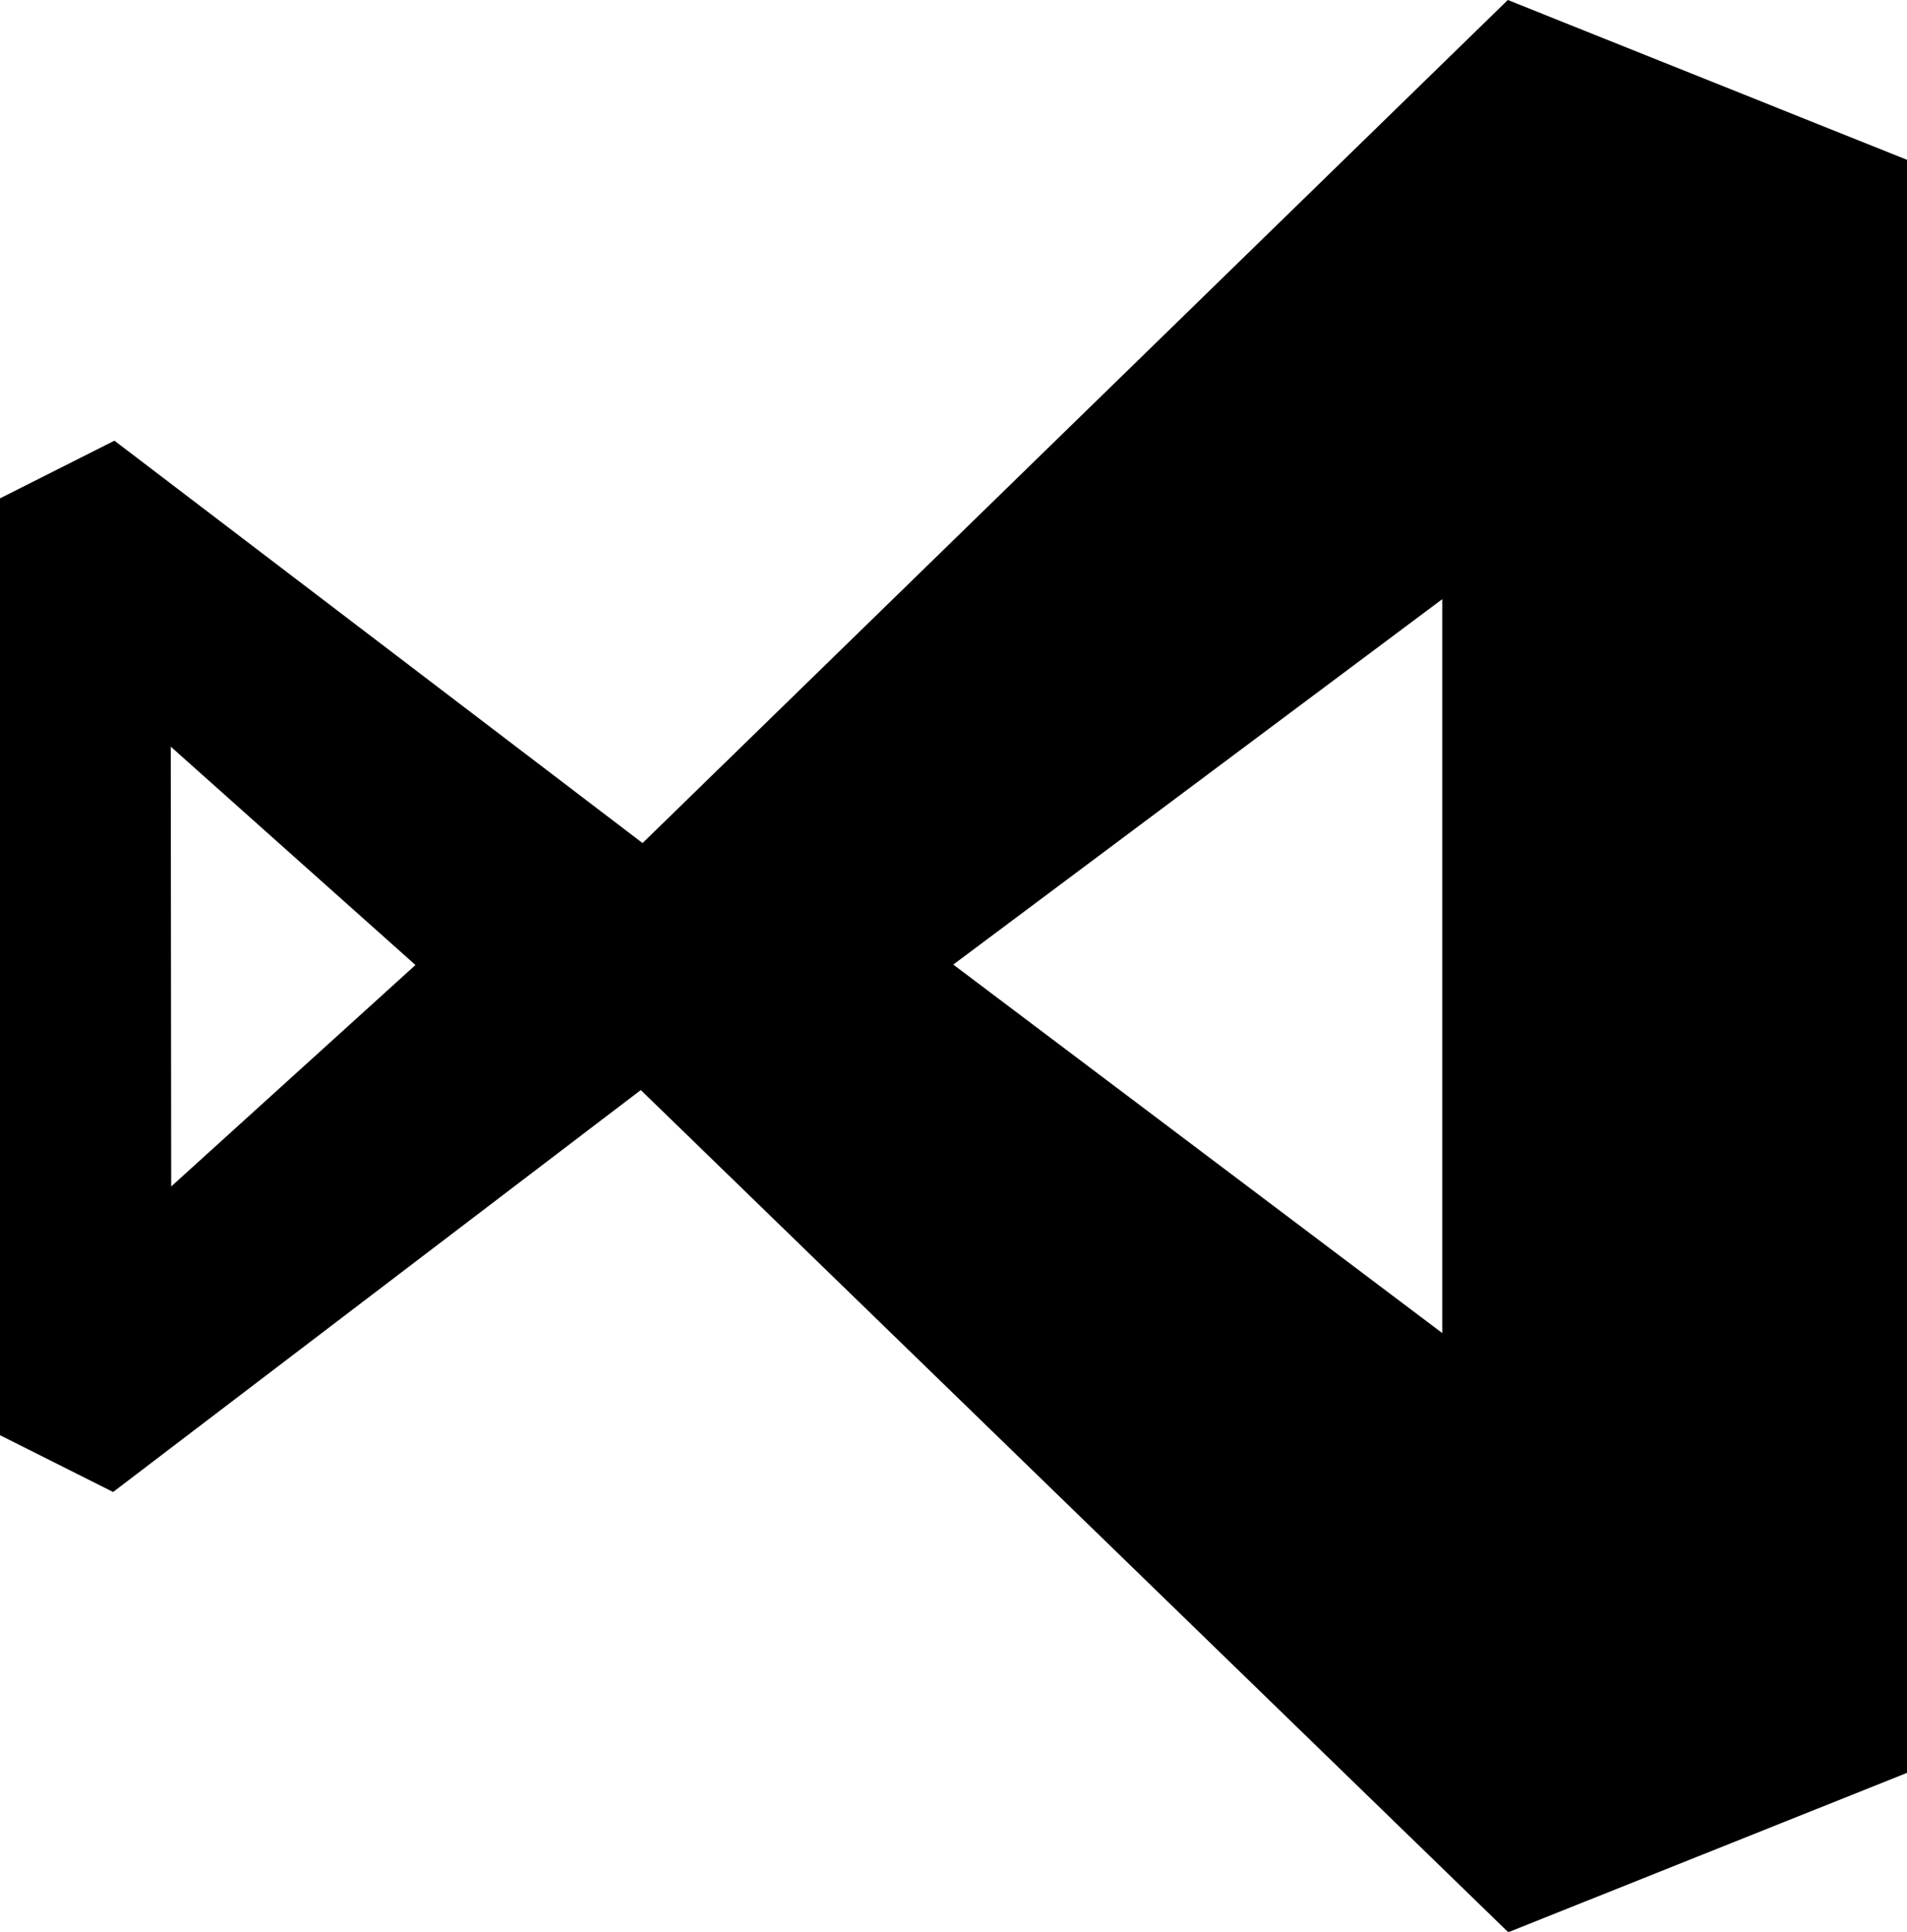 <svg version="1.1" inkscape:version="0.48.4 r9939" sodipodi:docname="Visual Studio 2013 Logo.svg" xmlns:cc="http://creativecommons.org/ns#" xmlns:dc="http://purl.org/dc/elements/1.1/" xmlns:inkscape="http://www.inkscape.org/namespaces/inkscape" xmlns:rdf="http://www.w3.org/1999/02/22-rdf-syntax-ns#" xmlns:sodipodi="http://sodipodi.sourceforge.net/DTD/sodipodi-0.dtd" xmlns:svg="http://www.w3.org/2000/svg"
	 xmlns="http://www.w3.org/2000/svg" xmlns:xlink="http://www.w3.org/1999/xlink" x="0px" y="0px" viewBox="0 0 433.3 438.8"
	 style="enable-background:new 0 0 433.3 438.8;" xml:space="preserve">
<path d="M433.3,36.3L342.6,0L146,191.5L26,100.1L0,113.2l0,212.8l25.7,12.9l119.9-91.3l197.1,191.3l90.6-36.2L433.3,36.3z
	 M38.9,269.5l-0.1-99.9l55.6,49.6L38.9,269.5z M216.6,219.1l111.1-83l0,166.7L216.6,219.1z"/>
</svg>

